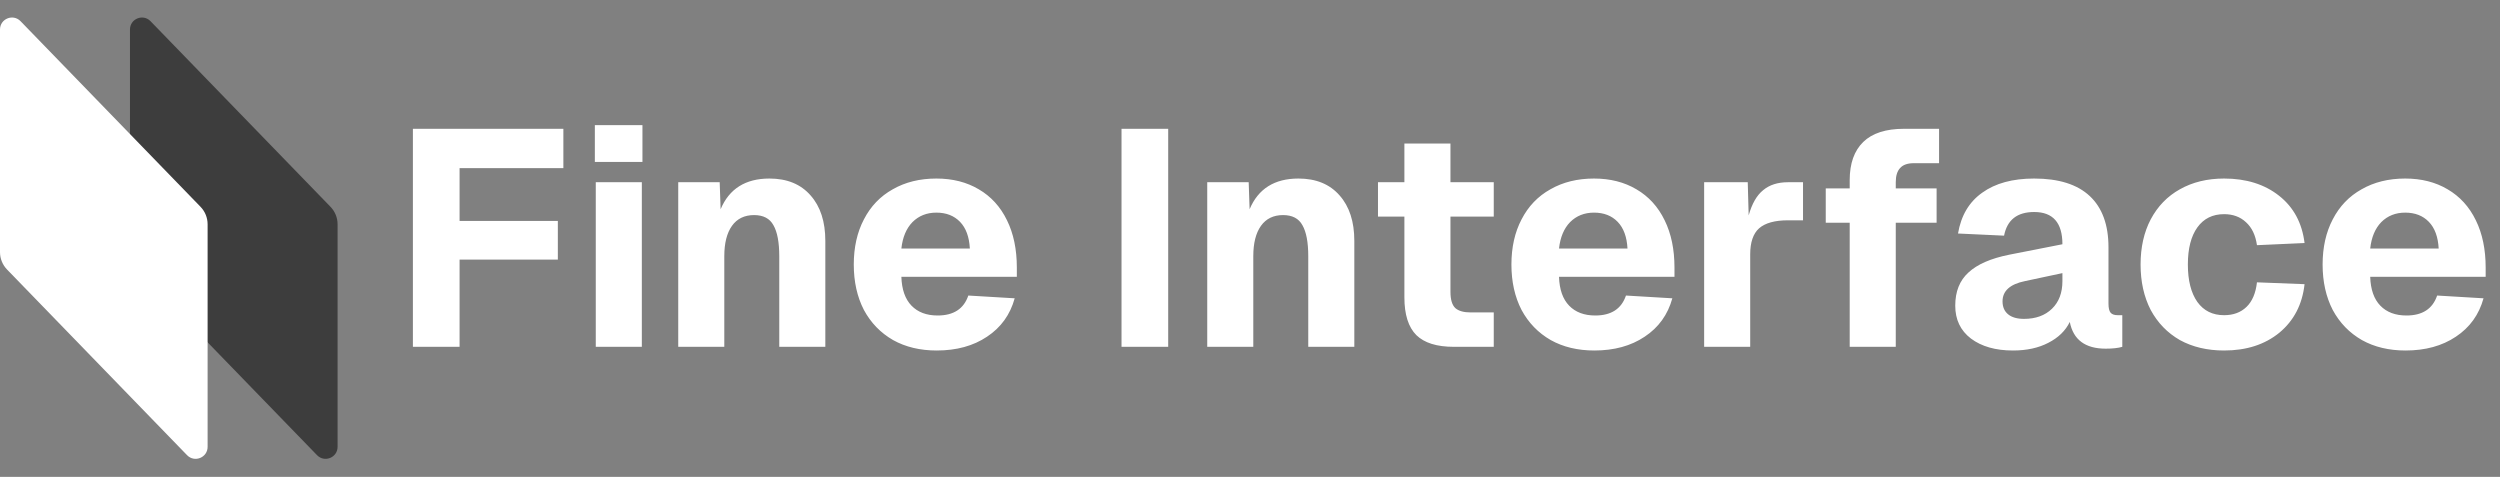 <svg width="692" height="132" viewBox="0 0 692 132" fill="none" xmlns="http://www.w3.org/2000/svg">
<rect x="0" y="0" width="692" height="132" fill="#808080" stroke="none"/>
<path d="M114.29 35.65H155.94V46.53H127.21V61.15H154.41V71.86H127.21V96H114.29V35.65ZM164.909 50.44H177.659V96H164.909V50.44ZM164.654 34.63H177.829V44.83H164.654V34.63ZM187.736 50.44H199.211L199.466 57.92C201.846 52.253 206.351 49.42 212.981 49.42C217.854 49.42 221.651 50.978 224.371 54.095C227.091 57.155 228.451 61.348 228.451 66.675V96H215.701V70.925C215.701 67.072 215.163 64.21 214.086 62.34C213.066 60.47 211.281 59.535 208.731 59.535C206.068 59.535 204.028 60.527 202.611 62.51C201.194 64.493 200.486 67.298 200.486 70.925V96H187.736V50.44ZM259.275 97.02C254.685 97.02 250.661 96.057 247.205 94.13C243.748 92.147 241.056 89.37 239.13 85.8C237.26 82.173 236.325 77.98 236.325 73.22C236.325 68.46 237.26 64.295 239.13 60.725C241 57.098 243.663 54.322 247.12 52.395C250.576 50.412 254.6 49.42 259.19 49.42C263.666 49.42 267.576 50.412 270.92 52.395C274.32 54.378 276.926 57.24 278.74 60.98C280.553 64.663 281.46 69.027 281.46 74.07V76.62H249.5C249.613 80.133 250.548 82.797 252.305 84.61C254.061 86.423 256.47 87.33 259.53 87.33C263.95 87.33 266.783 85.488 268.03 81.805L280.865 82.57C279.618 87.103 277.068 90.645 273.215 93.195C269.418 95.745 264.771 97.02 259.275 97.02ZM268.455 68.8C268.285 65.57 267.378 63.105 265.735 61.405C264.091 59.705 261.91 58.855 259.19 58.855C256.526 58.855 254.316 59.733 252.56 61.49C250.86 63.247 249.84 65.683 249.5 68.8H268.455ZM310.437 35.65H323.357V96H310.437V35.65ZM334.162 50.44H345.637L345.892 57.92C348.272 52.253 352.777 49.42 359.407 49.42C364.28 49.42 368.077 50.978 370.797 54.095C373.517 57.155 374.877 61.348 374.877 66.675V96H362.127V70.925C362.127 67.072 361.588 64.21 360.512 62.34C359.492 60.47 357.707 59.535 355.157 59.535C352.493 59.535 350.453 60.527 349.037 62.51C347.62 64.493 346.912 67.298 346.912 70.925V96H334.162V50.44ZM402.421 96C397.718 96 394.261 94.923 392.051 92.77C389.841 90.56 388.736 87.075 388.736 82.315V59.96H381.426V50.44H388.736V39.73H401.486V50.44H413.471V59.96H401.486V80.785C401.486 82.938 401.94 84.44 402.846 85.29C403.753 86.083 405.17 86.48 407.096 86.48H413.471V96H402.421ZM441.311 97.02C436.721 97.02 432.698 96.057 429.241 94.13C425.784 92.147 423.093 89.37 421.166 85.8C419.296 82.173 418.361 77.98 418.361 73.22C418.361 68.46 419.296 64.295 421.166 60.725C423.036 57.098 425.699 54.322 429.156 52.395C432.613 50.412 436.636 49.42 441.226 49.42C445.703 49.42 449.613 50.412 452.956 52.395C456.356 54.378 458.963 57.24 460.776 60.98C462.589 64.663 463.496 69.027 463.496 74.07V76.62H431.536C431.649 80.133 432.584 82.797 434.341 84.61C436.098 86.423 438.506 87.33 441.566 87.33C445.986 87.33 448.819 85.488 450.066 81.805L462.901 82.57C461.654 87.103 459.104 90.645 455.251 93.195C451.454 95.745 446.808 97.02 441.311 97.02ZM450.491 68.8C450.321 65.57 449.414 63.105 447.771 61.405C446.128 59.705 443.946 58.855 441.226 58.855C438.563 58.855 436.353 59.733 434.596 61.49C432.896 63.247 431.876 65.683 431.536 68.8H450.491ZM471.706 50.44H483.776L484.031 59.62C484.937 56.39 486.269 54.067 488.026 52.65C489.782 51.177 492.077 50.44 494.911 50.44H499.076V60.98H494.911C491.284 60.98 488.621 61.717 486.921 63.19C485.277 64.663 484.456 67.072 484.456 70.415V96H471.706V50.44ZM511.997 49.845C511.997 45.255 513.244 41.742 515.737 39.305C518.23 36.868 521.999 35.65 527.042 35.65H536.732V45.17H529.762C528.005 45.17 526.73 45.623 525.937 46.53C525.144 47.38 524.747 48.683 524.747 50.44V52.14H536.052V61.66H524.747V96H511.997V61.66H505.367V52.14H511.997V49.845ZM557.192 97.02C552.376 97.02 548.494 95.915 545.547 93.705C542.657 91.495 541.212 88.463 541.212 84.61C541.212 80.7 542.431 77.64 544.867 75.43C547.304 73.163 551.072 71.52 556.172 70.5L570.877 67.61C570.877 61.66 568.271 58.685 563.057 58.685C558.354 58.685 555.577 60.867 554.727 65.23L541.977 64.635C542.827 59.648 545.066 55.88 548.692 53.33C552.319 50.723 557.107 49.42 563.057 49.42C569.857 49.42 574.986 51.035 578.442 54.265C581.899 57.495 583.627 62.227 583.627 68.46V84.015C583.627 85.262 583.826 86.112 584.222 86.565C584.619 87.018 585.271 87.245 586.177 87.245H587.452V96C586.319 96.34 584.789 96.51 582.862 96.51C577.196 96.51 573.881 94.045 572.917 89.115C571.727 91.552 569.744 93.478 566.967 94.895C564.247 96.312 560.989 97.02 557.192 97.02ZM560.252 88.265C563.482 88.265 566.061 87.33 567.987 85.46C569.914 83.59 570.877 81.04 570.877 77.81V75.6L560.507 77.81C556.371 78.66 554.302 80.53 554.302 83.42C554.302 84.95 554.812 86.14 555.832 86.99C556.852 87.84 558.326 88.265 560.252 88.265ZM615.631 97.02C610.985 97.02 606.905 96.057 603.391 94.13C599.935 92.147 597.243 89.37 595.316 85.8C593.446 82.173 592.511 77.98 592.511 73.22C592.511 68.46 593.446 64.295 595.316 60.725C597.243 57.098 599.935 54.322 603.391 52.395C606.905 50.412 610.985 49.42 615.631 49.42C621.751 49.42 626.823 51.007 630.846 54.18C634.87 57.353 637.221 61.717 637.901 67.27L624.726 67.865C624.33 65.088 623.31 62.963 621.666 61.49C620.08 60.017 618.068 59.28 615.631 59.28C612.458 59.28 609.993 60.498 608.236 62.935C606.48 65.372 605.601 68.8 605.601 73.22C605.601 77.64 606.48 81.097 608.236 83.59C609.993 86.027 612.458 87.245 615.631 87.245C618.181 87.245 620.25 86.48 621.836 84.95C623.423 83.42 624.386 81.153 624.726 78.15L637.901 78.66C637.278 84.27 634.955 88.747 630.931 92.09C626.908 95.377 621.808 97.02 615.631 97.02ZM665.847 97.02C661.257 97.02 657.234 96.057 653.777 94.13C650.32 92.147 647.629 89.37 645.702 85.8C643.832 82.173 642.897 77.98 642.897 73.22C642.897 68.46 643.832 64.295 645.702 60.725C647.572 57.098 650.235 54.322 653.692 52.395C657.149 50.412 661.172 49.42 665.762 49.42C670.239 49.42 674.149 50.412 677.492 52.395C680.892 54.378 683.499 57.24 685.312 60.98C687.125 64.663 688.032 69.027 688.032 74.07V76.62H656.072C656.185 80.133 657.12 82.797 658.877 84.61C660.634 86.423 663.042 87.33 666.102 87.33C670.522 87.33 673.355 85.488 674.602 81.805L687.437 82.57C686.19 87.103 683.64 90.645 679.787 93.195C675.99 95.745 671.344 97.02 665.847 97.02ZM675.027 68.8C674.857 65.57 673.95 63.105 672.307 61.405C670.664 59.705 668.482 58.855 665.762 58.855C663.099 58.855 660.889 59.733 659.132 61.49C657.432 63.247 656.412 65.683 656.072 68.8H675.027Z" fill="white"/>
<path d="M35.977 8.168C35.977 5.195 39.593 3.729 41.663 5.864L91.484 57.245C92.74 58.54 93.443 60.274 93.443 62.078V123.689C93.443 126.662 89.826 128.128 87.757 125.993L37.935 74.612C36.679 73.317 35.977 71.583 35.977 69.779V8.168Z" fill="#3D3D3D"/>
<path d="M0 8.168C0 5.195 3.616 3.729 5.686 5.864L55.508 57.245C56.764 58.54 57.466 60.274 57.466 62.078V123.689C57.466 126.662 53.85 128.128 51.78 125.993L1.958 74.612C0.702 73.317 0 71.583 0 69.779V8.168Z" fill="white"/>
</svg>
